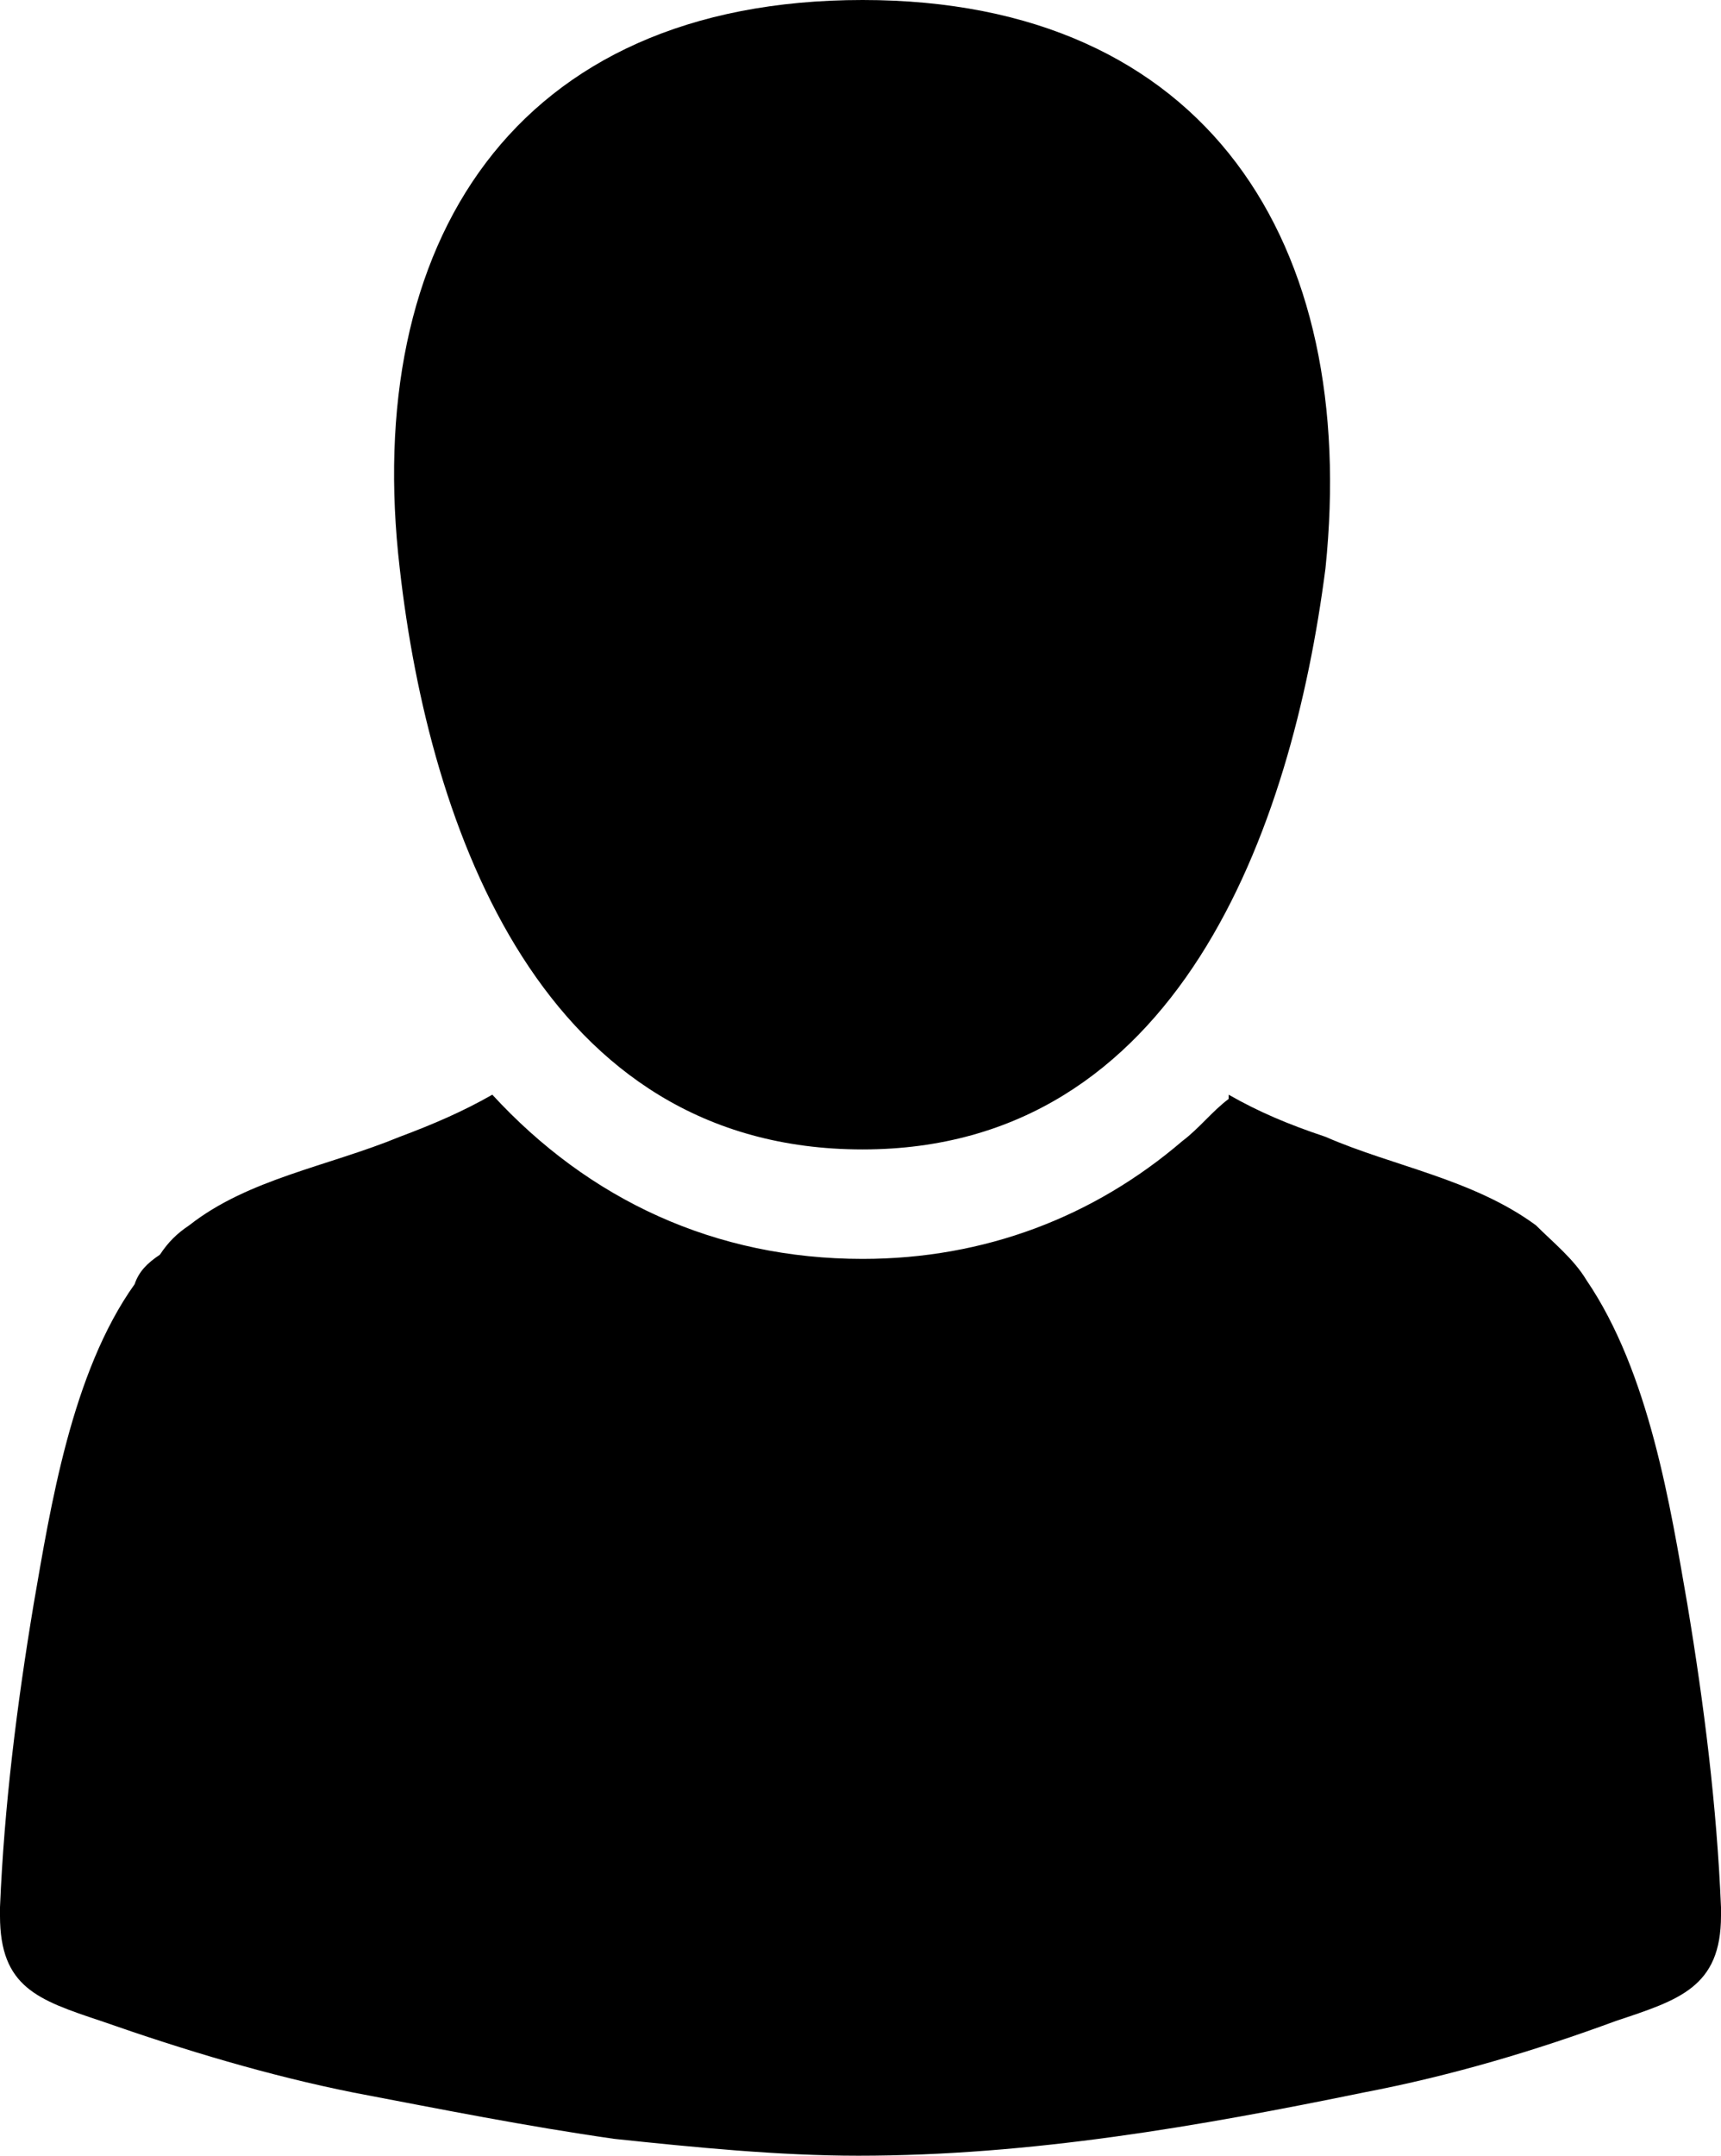 <?xml version="1.0" encoding="UTF-8"?>
<!DOCTYPE svg PUBLIC "-//W3C//DTD SVG 1.1//EN" "http://www.w3.org/Graphics/SVG/1.1/DTD/svg11.dtd">
<!-- Creator: CorelDRAW X7 -->
<svg xmlns="http://www.w3.org/2000/svg" xml:space="preserve" width="409px" height="512px" version="1.1" style="shape-rendering:geometricPrecision; text-rendering:geometricPrecision; image-rendering:optimizeQuality; fill-rule:evenodd; clip-rule:evenodd"
viewBox="0 0 409 512"
 xmlns:xlink="http://www.w3.org/1999/xlink">
 <defs>
  <style type="text/css">
   <![CDATA[
    .fil0 {fill:black}
   ]]>
  </style>
 </defs>
 <g id="Layer_x0020_1">
  <path class="fil0" d="M205 273c75,0 102,-76 110,-138 8,-77 -28,-135 -110,-135 -83,0 -119,58 -110,135 7,62 34,138 110,138zm172 31l0 0c-3,-5 -8,-9 -12,-13 -15,-11 -34,-14 -50,-21 -9,-3 -16,-6 -23,-10l0 1 0 0c-4,3 -7,7 -11,10 -21,18 -47,28 -76,28 -35,0 -65,-14 -88,-39 -7,4 -14,7 -22,10 -17,7 -36,10 -50,21 -3,2 -5,4 -7,7 -3,2 -5,4 -6,7l0 0c-15,21 -20,53 -24,76 -4,24 -7,48 -8,72 0,1 0,1 0,2l0 0c0,17 9,20 24,25 20,7 40,13 60,17 21,4 41,8 62,11l0 0c19,2 39,4 58,4 41,0 81,-7 120,-15 21,-4 41,-10 60,-17 15,-5 25,-8 25,-25l0 0c0,-1 0,-1 0,-2 -1,-24 -4,-48 -8,-72 -4,-23 -9,-55 -24,-77z"/>
 </g>
</svg>
